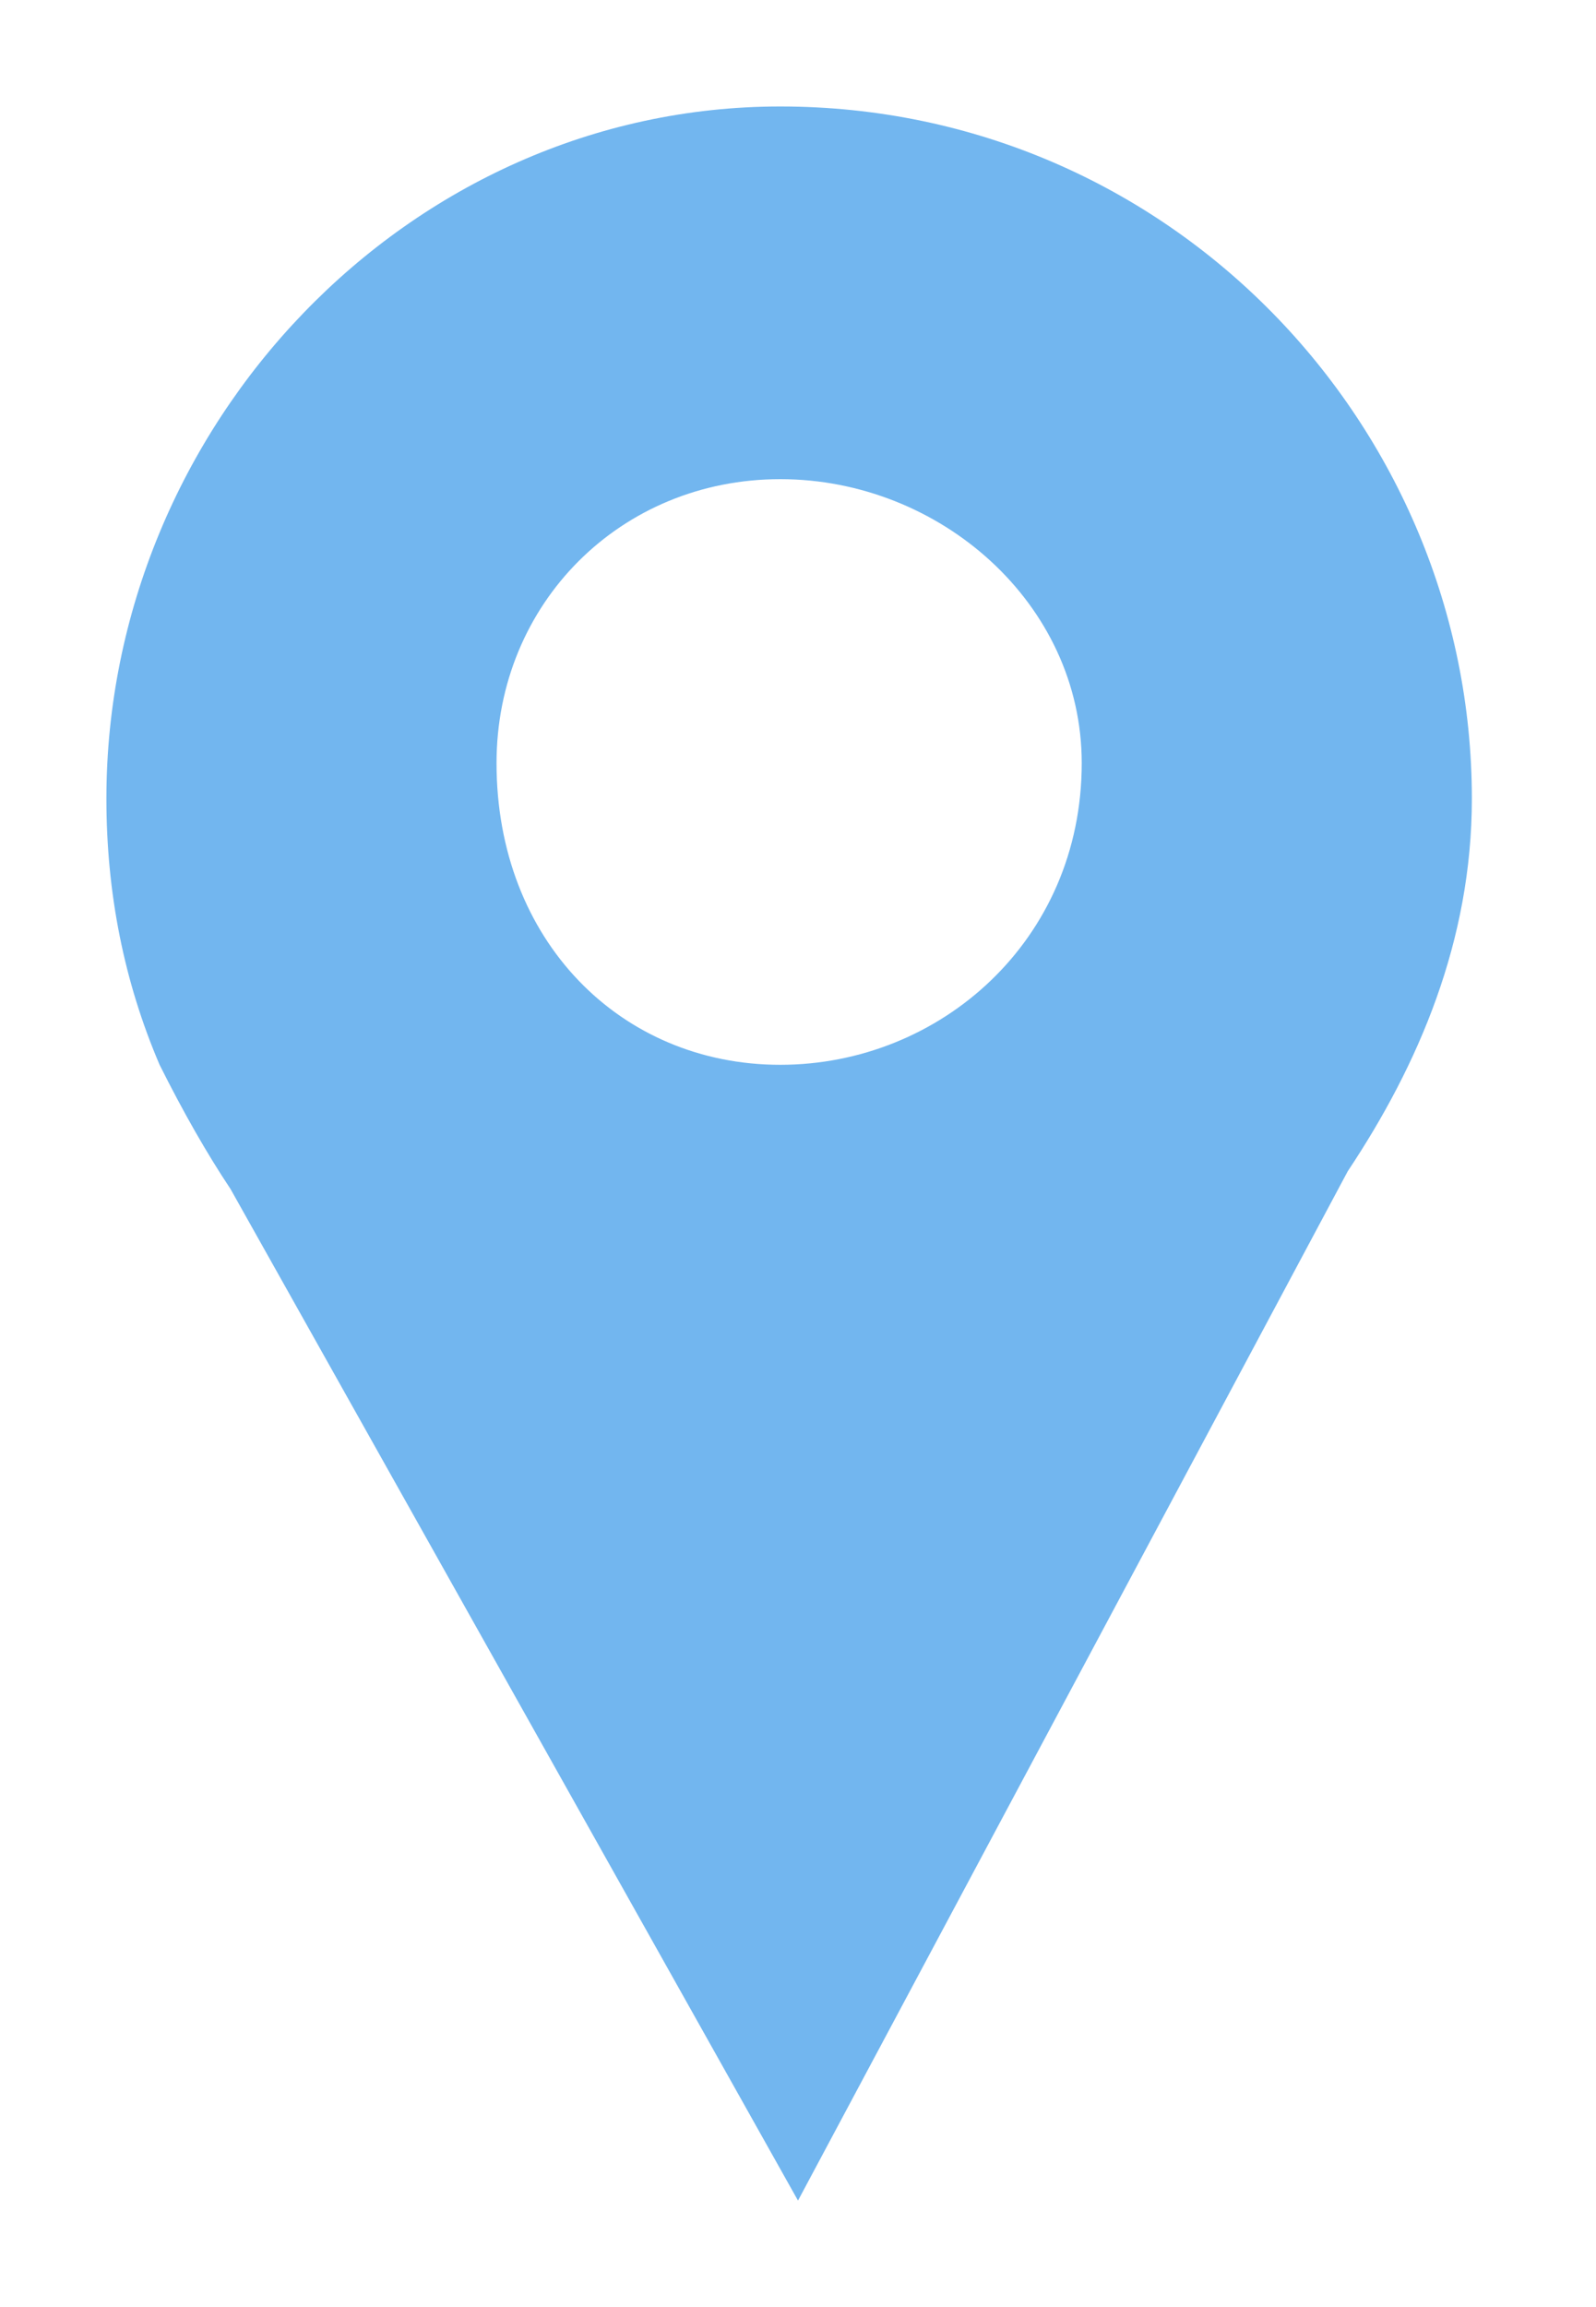 <svg version="1.2" xmlns="http://www.w3.org/2000/svg" viewBox="0 0 9 13" width="9" height="13"><style>.a{fill:#72b6ef}</style><path fill-rule="evenodd" class="a" d="m7.6 6.6l-3.1 5.8-3.2-5.7q-0.2-0.3-0.4-0.7-0.3-0.7-0.3-1.5c0-2.1 1.7-3.9 3.8-3.9 2.2 0 3.9 1.8 3.9 3.9 0 0.8-0.3 1.5-0.7 2.1zm-3.2-3.9c-0.9 0-1.6 0.7-1.6 1.6 0 1 0.7 1.7 1.6 1.7 0.9 0 1.7-0.7 1.7-1.7 0-0.9-0.8-1.6-1.7-1.6z"/></svg>